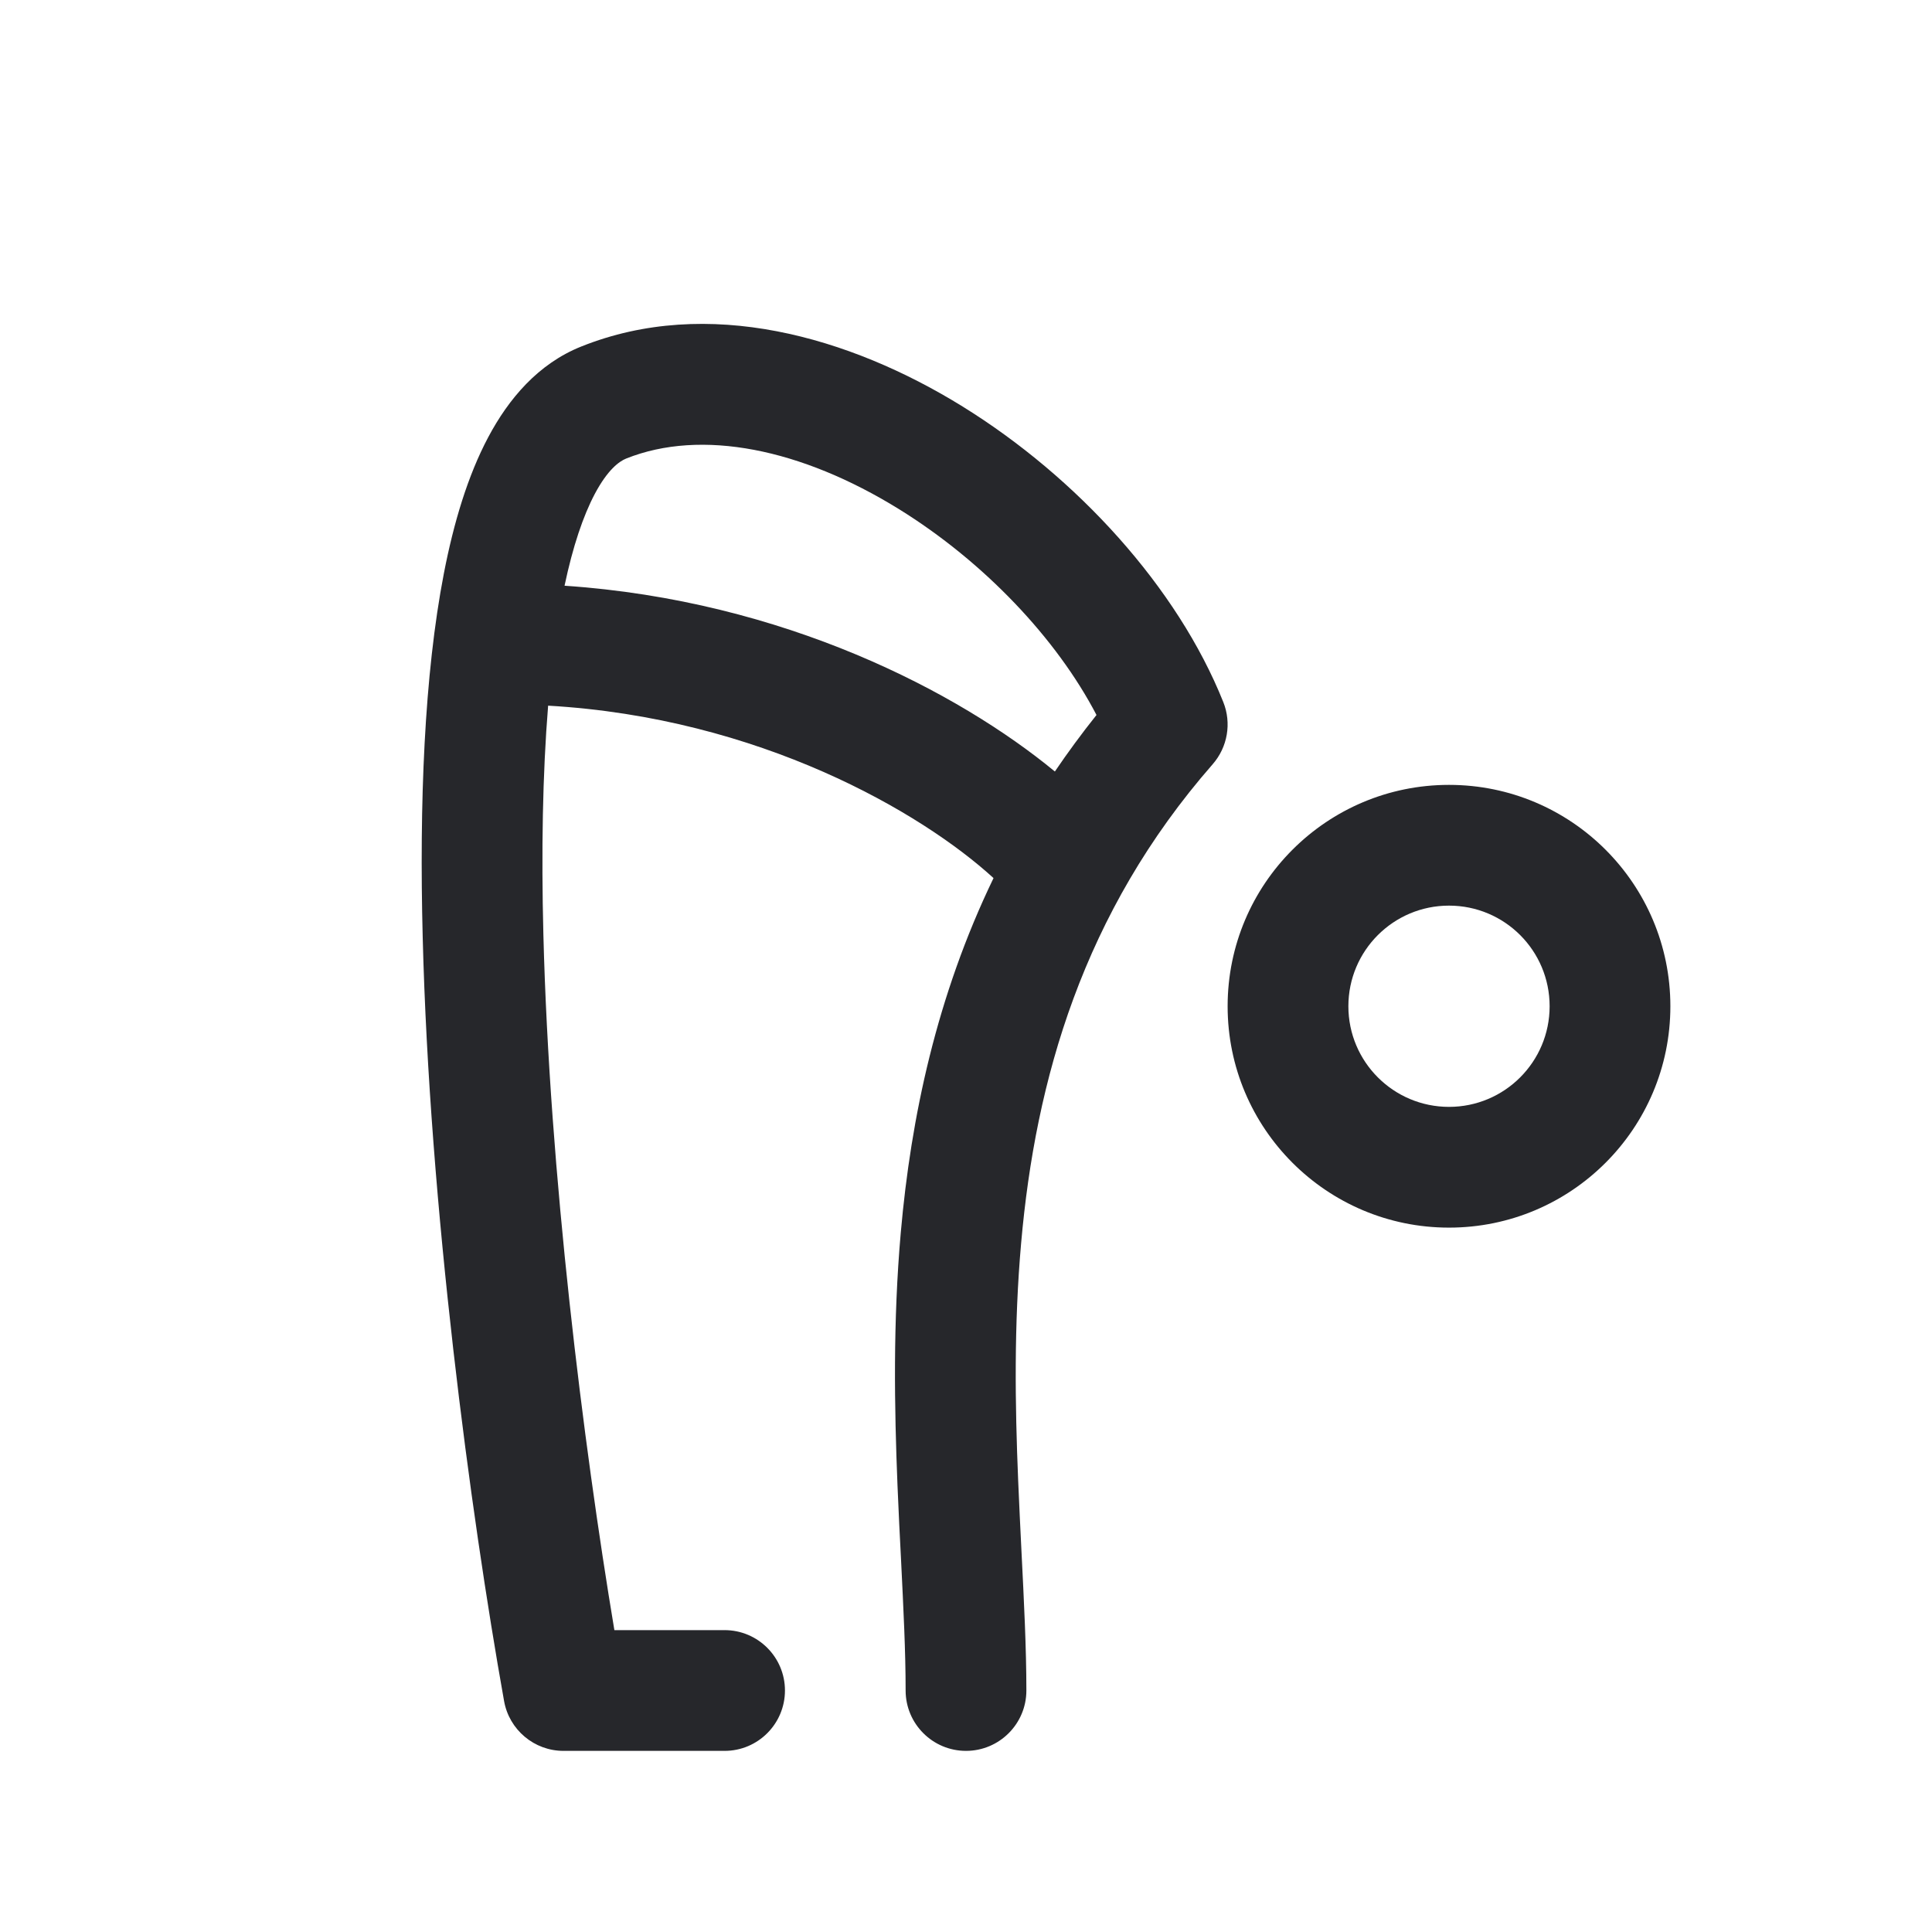 <svg width="24" height="24" viewBox="0 0 24 24" fill="none" xmlns="http://www.w3.org/2000/svg">
<path fill-rule="evenodd" clip-rule="evenodd" d="M11.958 5.05C13.379 5.93 14.626 7.295 15.196 8.721C15.301 8.983 15.25 9.281 15.064 9.494C13.451 11.338 12.863 13.418 12.685 15.441C12.595 16.456 12.609 17.45 12.648 18.391C12.66 18.685 12.675 18.979 12.689 19.268C12.72 19.883 12.75 20.477 12.75 21C12.75 21.414 12.414 21.75 12 21.75C11.586 21.75 11.25 21.414 11.25 21C11.25 20.514 11.223 19.985 11.194 19.395C11.178 19.097 11.163 18.784 11.149 18.452C11.11 17.487 11.092 16.419 11.19 15.309C11.316 13.881 11.634 12.374 12.342 10.908C11.449 10.091 9.434 8.916 6.809 8.766C6.74 9.615 6.724 10.579 6.75 11.606C6.825 14.572 7.245 17.931 7.632 20.25H9.001C9.415 20.25 9.751 20.586 9.751 21C9.751 21.414 9.415 21.75 9.001 21.75H7C6.637 21.75 6.326 21.489 6.262 21.132C5.841 18.775 5.335 14.985 5.251 11.644C5.208 9.978 5.27 8.384 5.514 7.123C5.636 6.493 5.811 5.909 6.065 5.431C6.318 4.955 6.685 4.518 7.222 4.304C8.788 3.677 10.549 4.178 11.958 5.05ZM7.013 7.276C9.741 7.46 11.912 8.601 13.104 9.584C13.264 9.348 13.436 9.114 13.621 8.882C13.126 7.932 12.224 6.979 11.168 6.325C9.951 5.572 8.713 5.323 7.779 5.696C7.69 5.732 7.548 5.836 7.389 6.135C7.245 6.407 7.116 6.787 7.013 7.276ZM18 11.25C17.31 11.25 16.75 11.809 16.75 12.5C16.75 13.19 17.31 13.75 18 13.75C18.691 13.75 19.25 13.19 19.25 12.5C19.25 11.809 18.691 11.25 18 11.25ZM15.25 12.5C15.25 10.981 16.482 9.75 18 9.75C19.519 9.75 20.75 10.981 20.75 12.5C20.75 14.019 19.519 15.25 18 15.25C16.482 15.25 15.25 14.019 15.25 12.5Z" fill="#26272B"/>
</svg>
